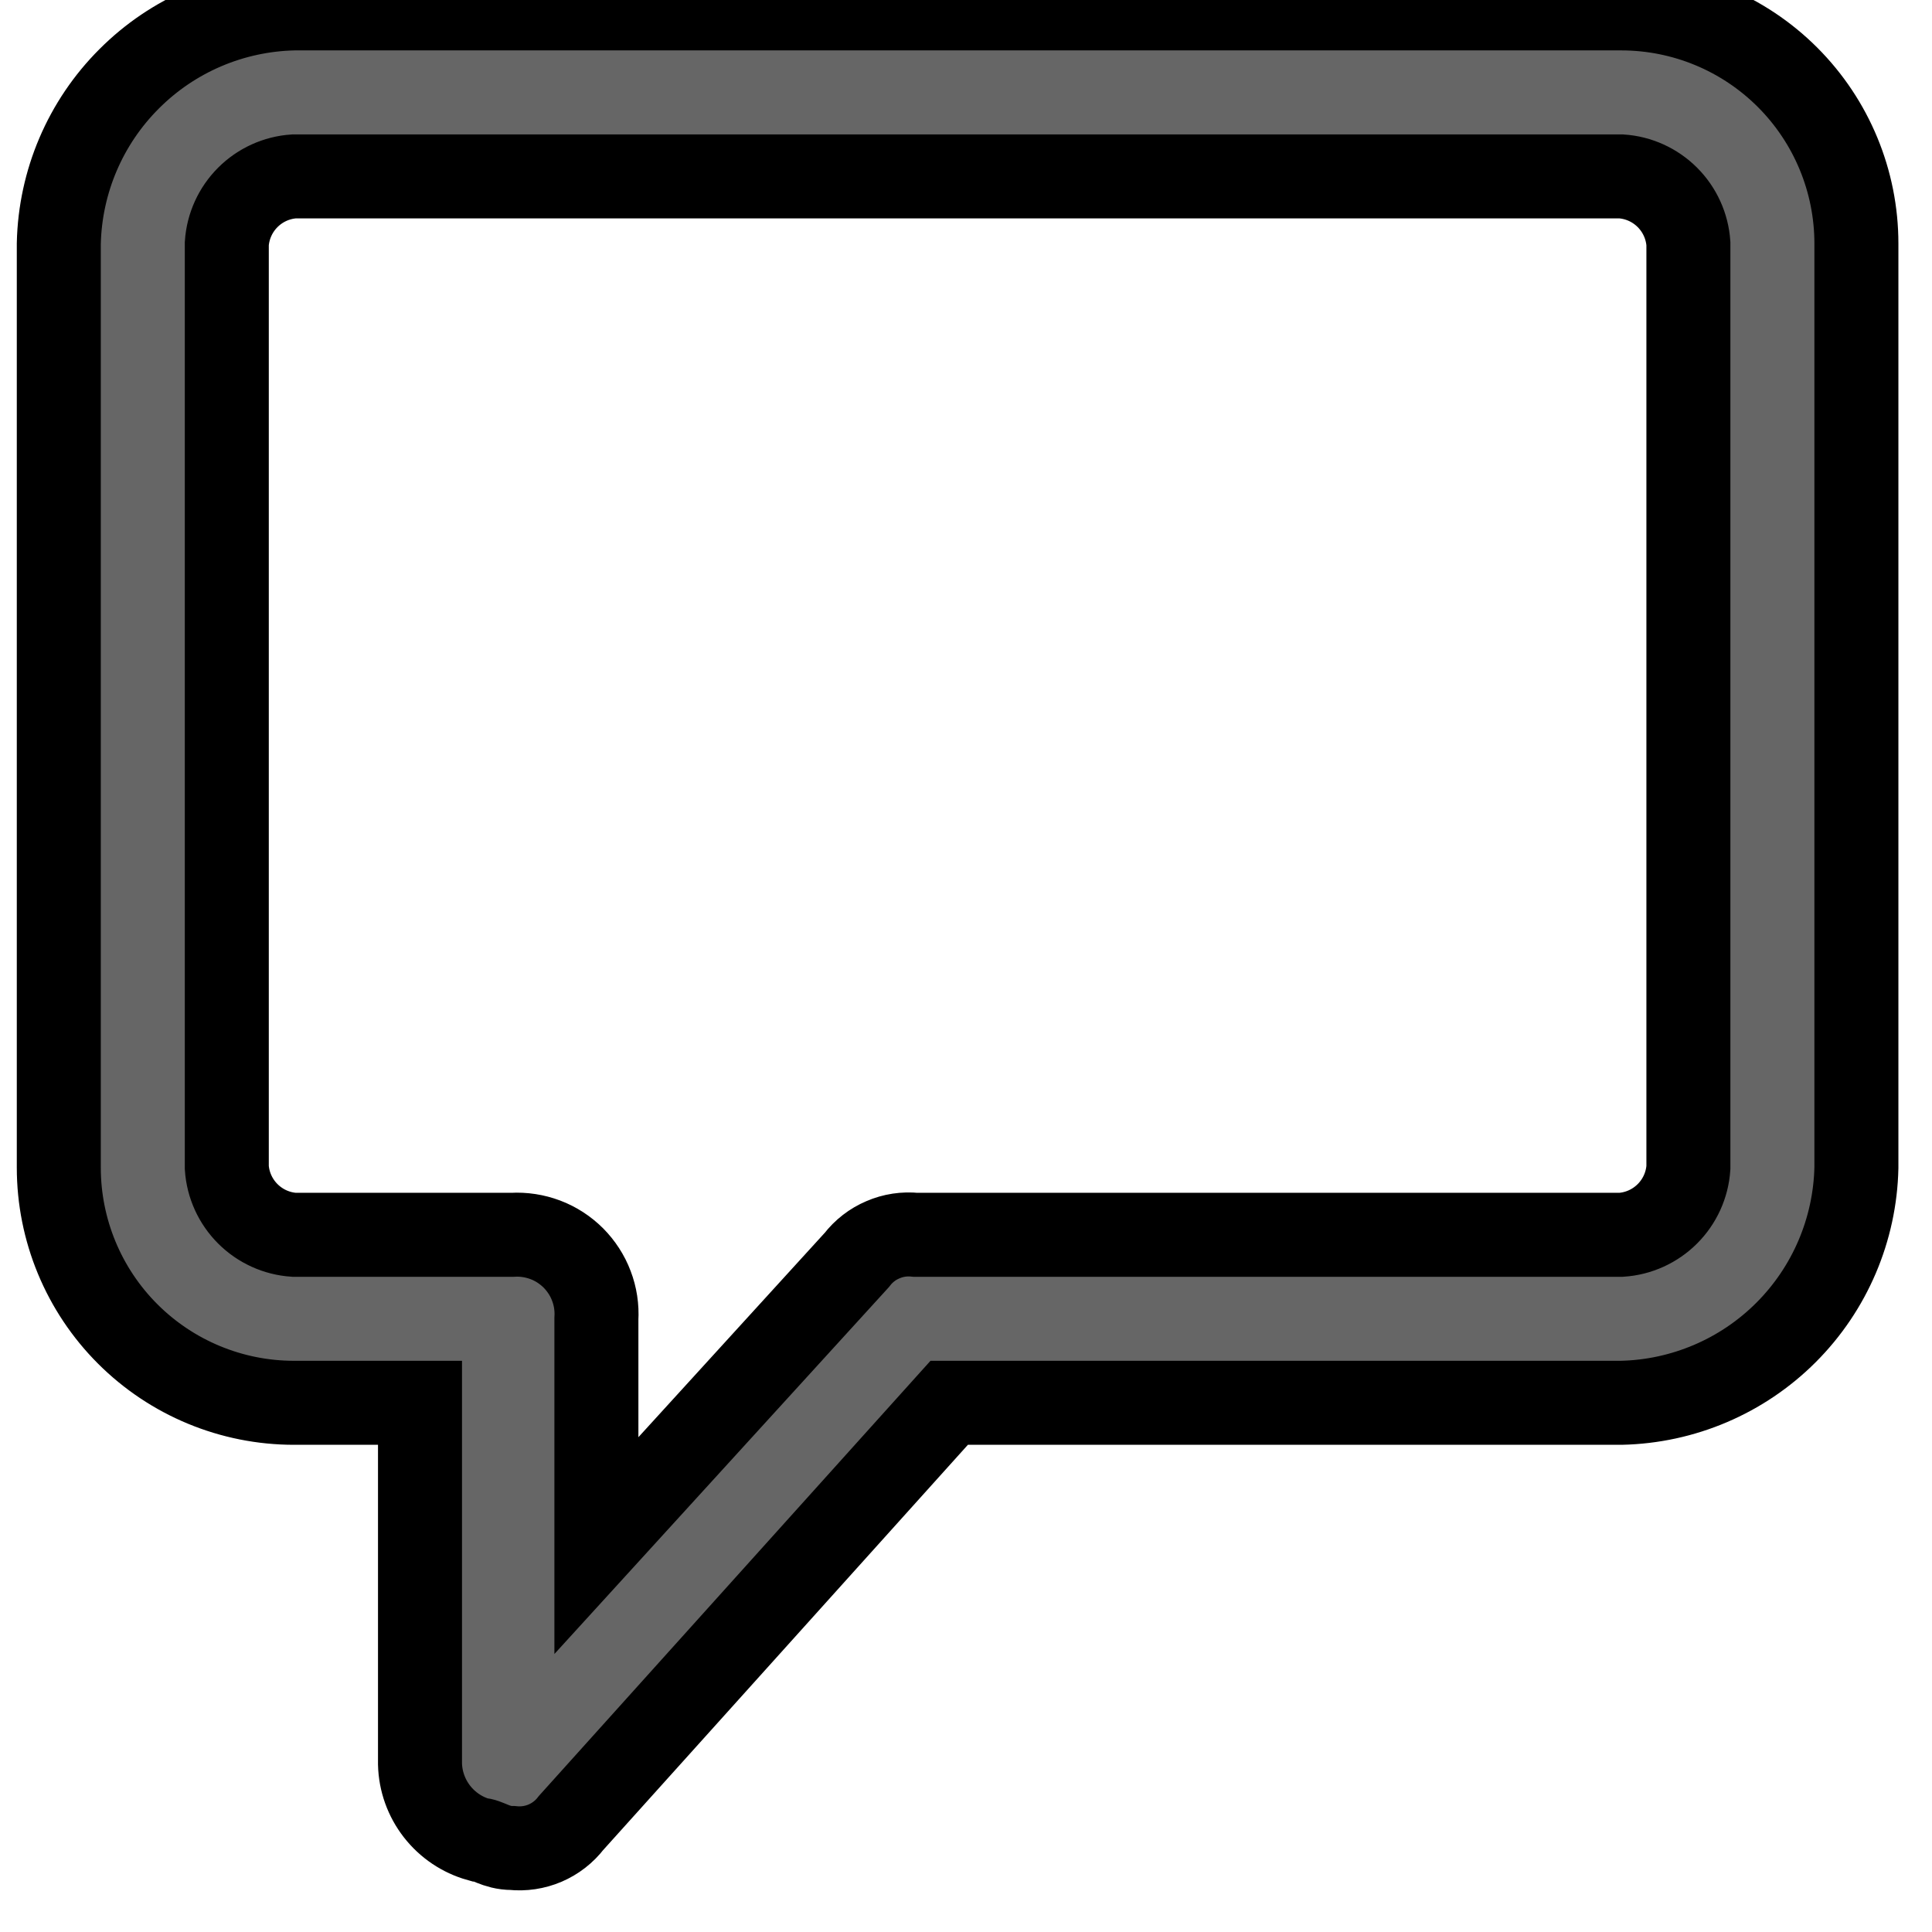 <svg width="23" height="23" viewBox="0 0 22 23" fill="none" xmlns="http://www.w3.org/2000/svg" stroke='currentColor'>
<path d="M5.2 21.9C5.3 21.9 5.4 22 5.6 22C5.733 22.014 5.867 21.994 5.989 21.942C6.112 21.889 6.219 21.806 6.3 21.7L10.8 16.7H18.8C19.538 16.684 20.241 16.384 20.762 15.863C21.284 15.341 21.584 14.638 21.6 13.9V2.9C21.6 2.157 21.305 1.445 20.78 0.92C20.255 0.395 19.543 0.1 18.8 0.1H3C2.262 0.116 1.559 0.416 1.038 0.938C0.516 1.459 0.216 2.162 0.2 2.9V13.9C0.2 14.643 0.495 15.355 1.02 15.88C1.545 16.405 2.257 16.7 3 16.7H4.5V21C4.505 21.205 4.576 21.403 4.702 21.565C4.828 21.727 5.003 21.845 5.2 21.9V21.9ZM3 14.7C2.792 14.686 2.597 14.597 2.45 14.45C2.303 14.303 2.214 14.108 2.2 13.9V2.9C2.214 2.693 2.303 2.497 2.45 2.35C2.597 2.203 2.792 2.114 3 2.1H18.8C19.008 2.114 19.203 2.203 19.35 2.35C19.497 2.497 19.586 2.693 19.6 2.9V13.9C19.586 14.108 19.497 14.303 19.35 14.45C19.203 14.597 19.008 14.686 18.8 14.7H10.4C10.267 14.686 10.133 14.706 10.011 14.759C9.888 14.811 9.781 14.894 9.7 15L6.6 18.4V15.7C6.608 15.567 6.588 15.433 6.54 15.308C6.493 15.183 6.419 15.07 6.325 14.975C6.23 14.881 6.117 14.807 5.992 14.76C5.867 14.713 5.733 14.692 5.6 14.7H3Z" fill="#666666" stroke='currentColor'/>
</svg>